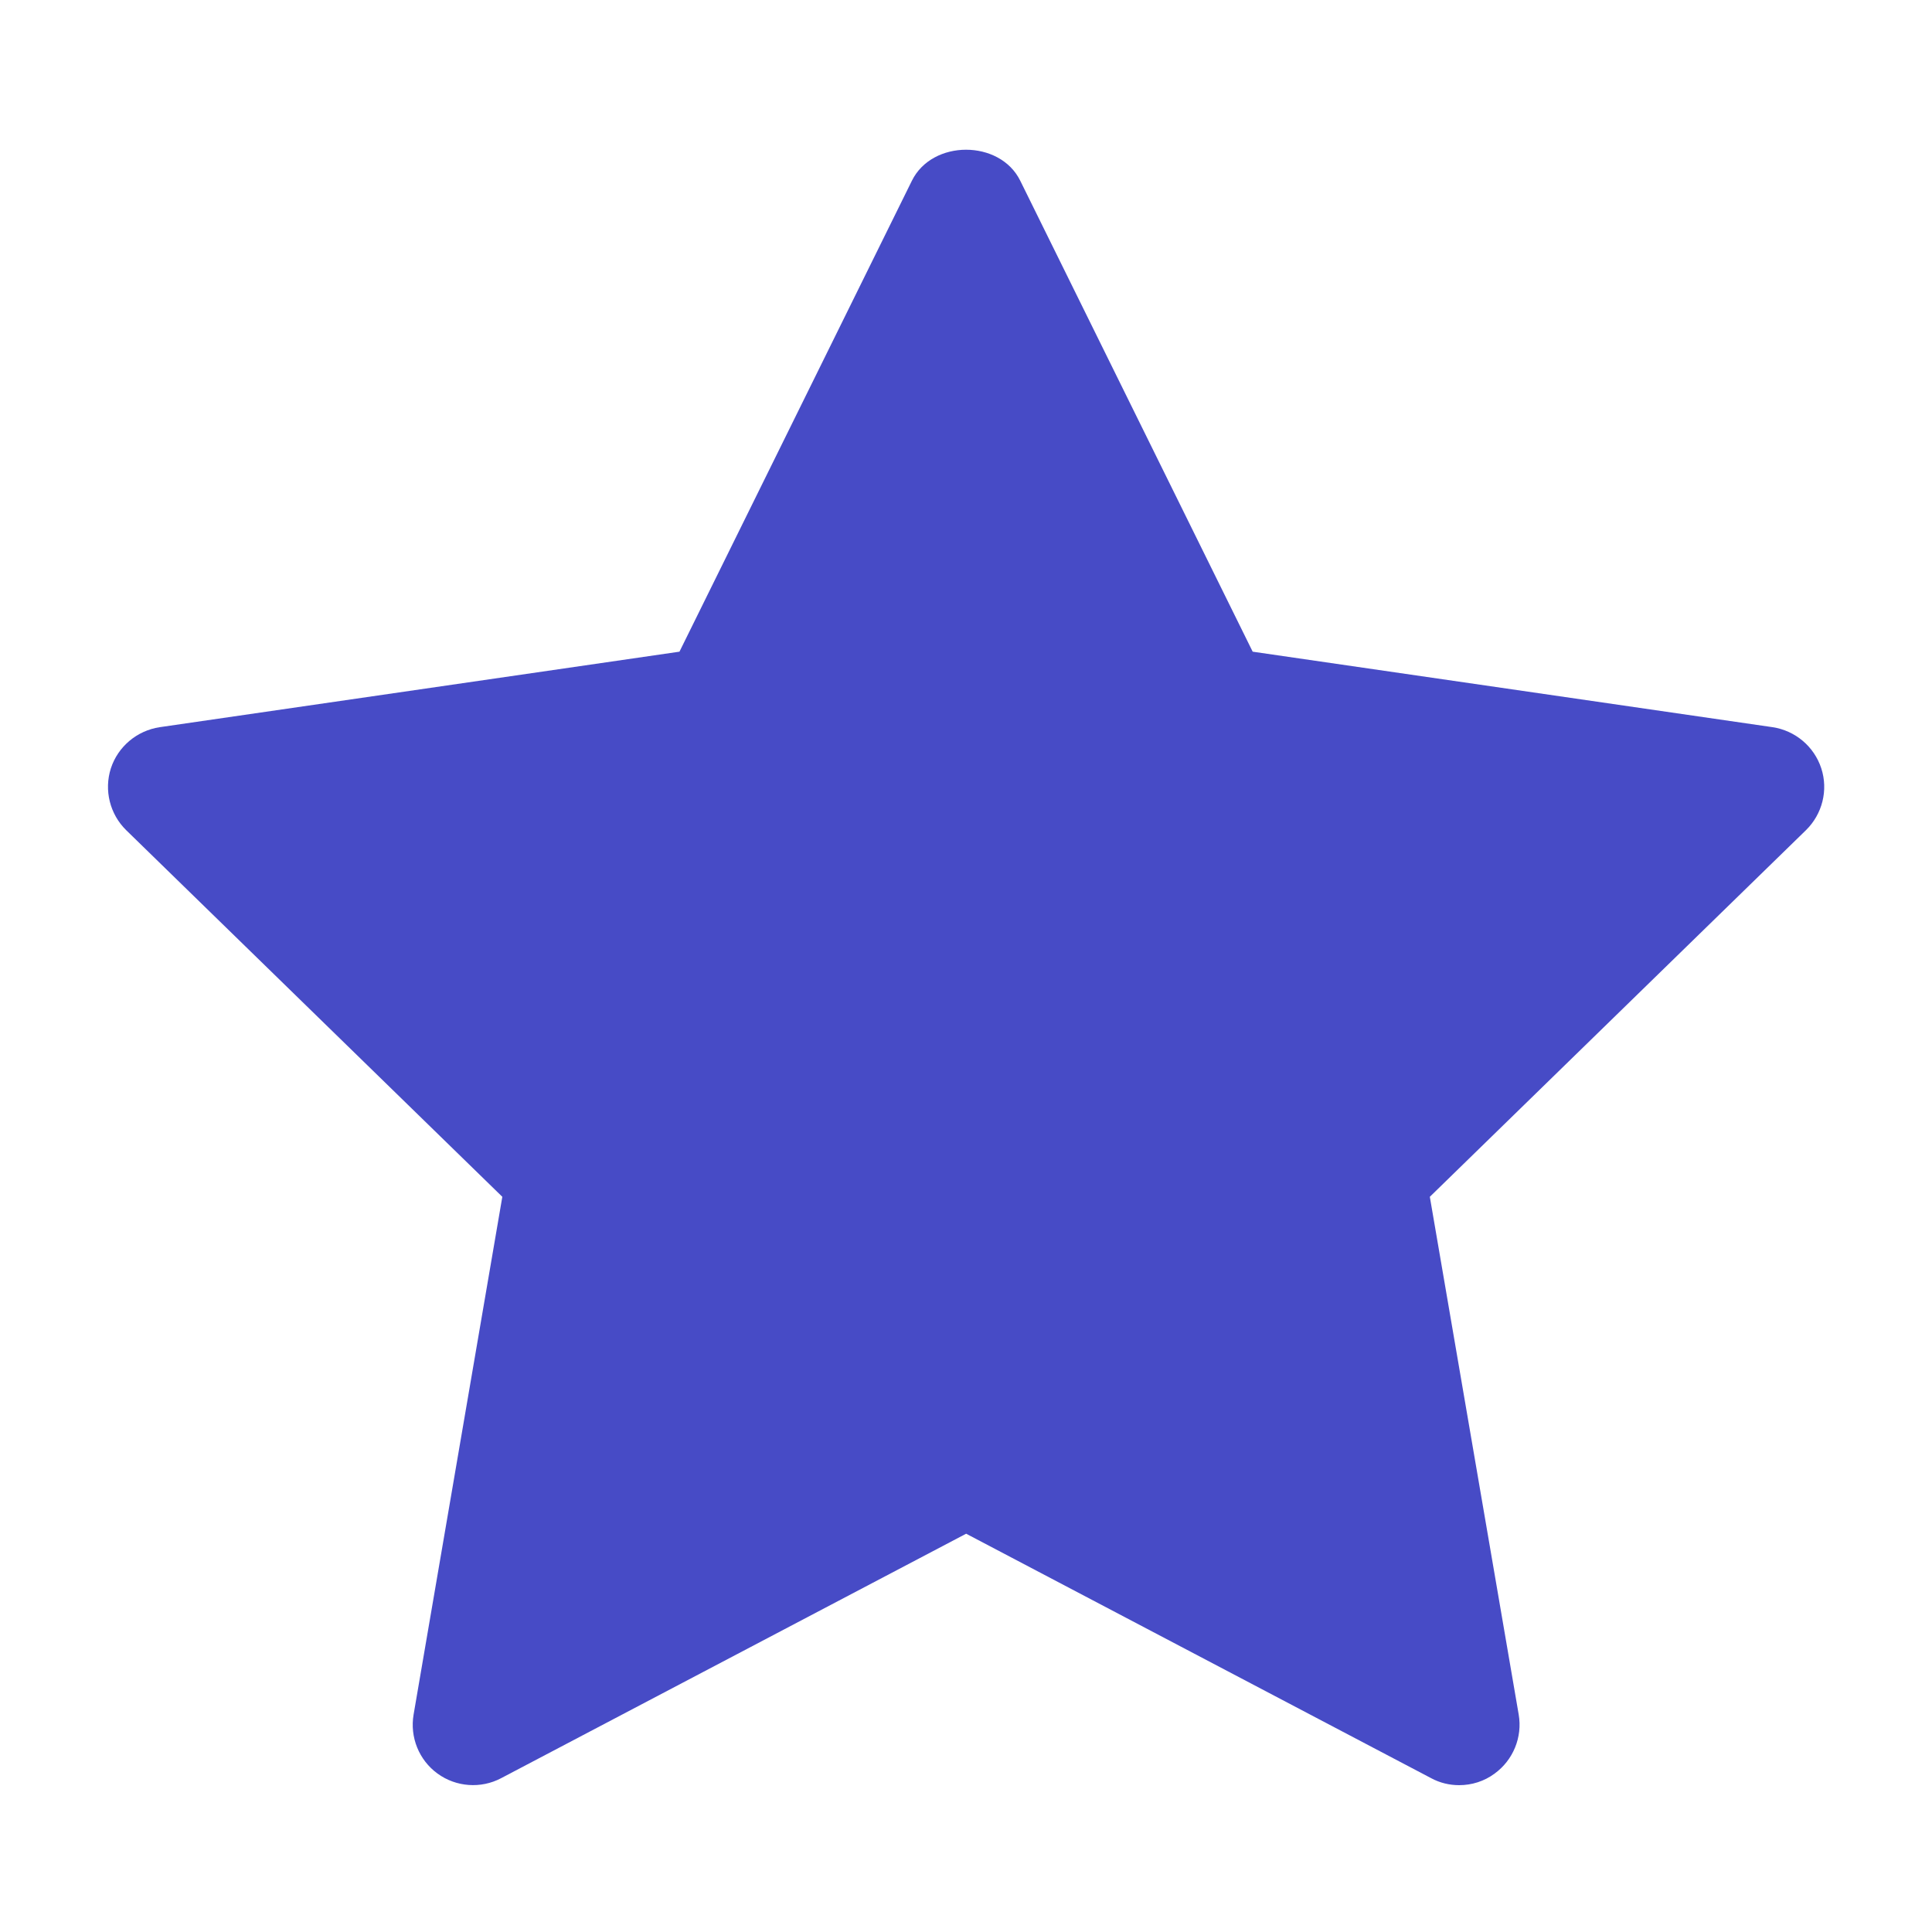 <svg width="13" height="13" viewBox="0 0 13 13" fill="none" xmlns="http://www.w3.org/2000/svg">
<path d="M12.152 5.586L9.621 8.053L10.219 11.537C10.245 11.689 10.182 11.843 10.057 11.934C9.987 11.986 9.903 12.012 9.818 12.012C9.754 12.012 9.689 11.997 9.63 11.965L6.501 10.32L3.372 11.965C3.236 12.037 3.069 12.025 2.944 11.934C2.819 11.843 2.757 11.689 2.783 11.537L3.38 8.053L0.849 5.586C0.739 5.478 0.699 5.317 0.746 5.17C0.794 5.023 0.922 4.916 1.075 4.893L4.572 4.385L6.136 1.216C6.273 0.938 6.728 0.938 6.865 1.216L8.429 4.385L11.927 4.893C12.08 4.916 12.207 5.023 12.255 5.17C12.303 5.317 12.262 5.478 12.152 5.586Z" fill="#474BC6"/>
</svg>

